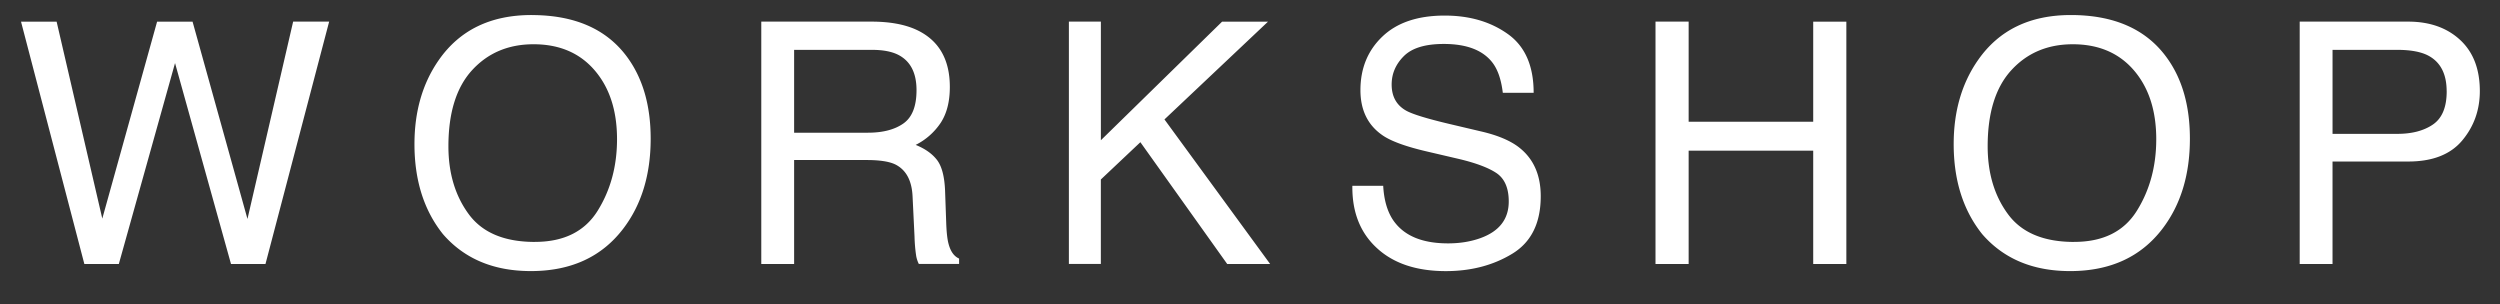 <svg width="74" height="9" viewBox="0 0 74 9" xmlns="http://www.w3.org/2000/svg"><rect x="0" y="0" width="74" height="9" fill="#333333" stroke="none"/><title>logo-workshop</title><path d="M.622.641h1.054L3.028 6.47 4.65.641H5.7l1.625 5.84L8.677.64h1.066L7.858 7.815h-1.02L5.181 1.867 3.517 7.815h-1.02L.622.64zM15.734.446c1.267 0 2.204.407 2.813 1.22.475.635.713 1.448.713 2.438 0 1.07-.272 1.96-.816 2.67-.638.834-1.548 1.25-2.73 1.25-1.103 0-1.97-.364-2.602-1.093-.563-.703-.844-1.592-.844-2.666 0-.97.24-1.8.722-2.49.619-.886 1.533-1.33 2.744-1.33zm.098 6.714c.856 0 1.475-.307 1.858-.921.382-.614.574-1.32.574-2.119 0-.844-.22-1.523-.662-2.038-.441-.514-1.044-.772-1.809-.772-.742 0-1.348.255-1.817.765-.468.51-.703 1.262-.703 2.256 0 .795.201 1.465.603 2.01.402.546 1.054.82 1.956.82zm6.702.655V.64h3.26c.537 0 .98.08 1.329.24.661.306.992.87.992 1.694 0 .43-.089.781-.266 1.055a1.924 1.924 0 0 1-.745.66c.28.113.491.263.633.448.141.186.22.487.237.904l.034.962c.01.273.032.477.068.61.059.228.163.375.313.44v.16h-1.192a.894.894 0 0 1-.078-.238 4.6 4.6 0 0 1-.049-.567l-.058-1.196c-.022-.47-.192-.783-.508-.943-.18-.088-.463-.132-.85-.132h-2.148v3.077h-.972zm.972-3.887h2.184c.443 0 .794-.092 1.052-.274.258-.182.387-.51.387-.986 0-.511-.18-.86-.541-1.045-.194-.098-.452-.147-.774-.147h-2.308v2.452zm8.133 3.887V.64h.947v3.511l3.588-3.51h1.359l-3.065 2.894 3.128 4.279h-1.271l-2.57-3.605-1.17 1.104v2.5h-.946zM40.03 5.5h.913c.022.407.115.737.278.992.31.475.857.712 1.641.712.352 0 .671-.052.96-.156.558-.202.837-.563.837-1.084 0-.39-.118-.67-.355-.835-.24-.163-.615-.304-1.125-.425l-.942-.22c-.615-.143-1.05-.3-1.305-.473-.442-.3-.663-.748-.663-1.343 0-.645.217-1.174.651-1.587.434-.414 1.049-.62 1.844-.62.732 0 1.353.18 1.865.544.512.363.767.943.767 1.741h-.913c-.046-.384-.146-.679-.3-.884-.283-.374-.765-.561-1.446-.561-.55 0-.944.12-1.184.361-.24.24-.36.52-.36.84 0 .351.141.609.425.771.186.105.607.235 1.263.391l.975.23c.47.11.833.262 1.088.454.442.335.662.822.662 1.46 0 .794-.281 1.362-.845 1.704-.563.342-1.218.513-1.964.513-.87 0-1.551-.228-2.043-.684-.492-.452-.734-1.066-.724-1.841zm8.973 2.315V.64h.981v2.964h3.687V.641h.981v7.174h-.981V4.46h-3.687v3.355h-.981zM61.296.445c1.266 0 2.204.408 2.812 1.222.476.634.713 1.447.713 2.437 0 1.07-.272 1.96-.815 2.67-.638.834-1.548 1.25-2.73 1.25-1.103 0-1.97-.364-2.602-1.093-.563-.703-.845-1.592-.845-2.666 0-.97.24-1.8.723-2.49.618-.886 1.533-1.33 2.744-1.33zm.097 6.715c.857 0 1.476-.307 1.858-.921.383-.614.574-1.32.574-2.119 0-.844-.22-1.523-.661-2.038-.442-.514-1.045-.772-1.81-.772-.742 0-1.347.255-1.816.765-.469.51-.703 1.262-.703 2.256 0 .795.2 1.465.603 2.01.402.546 1.054.82 1.955.82zm6.678.655V.64h3.21c.634 0 1.147.18 1.537.54.39.36.585.865.585 1.516 0 .56-.174 1.048-.522 1.463-.348.415-.88.622-1.598.622h-2.24v3.033h-.972zm4.35-5.113c0-.527-.193-.886-.58-1.074-.214-.101-.507-.152-.878-.152h-1.92v2.486h1.92c.433 0 .784-.093 1.054-.278.27-.186.405-.513.405-.982z" fill="#FFF" fill-rule="evenodd"/></svg>